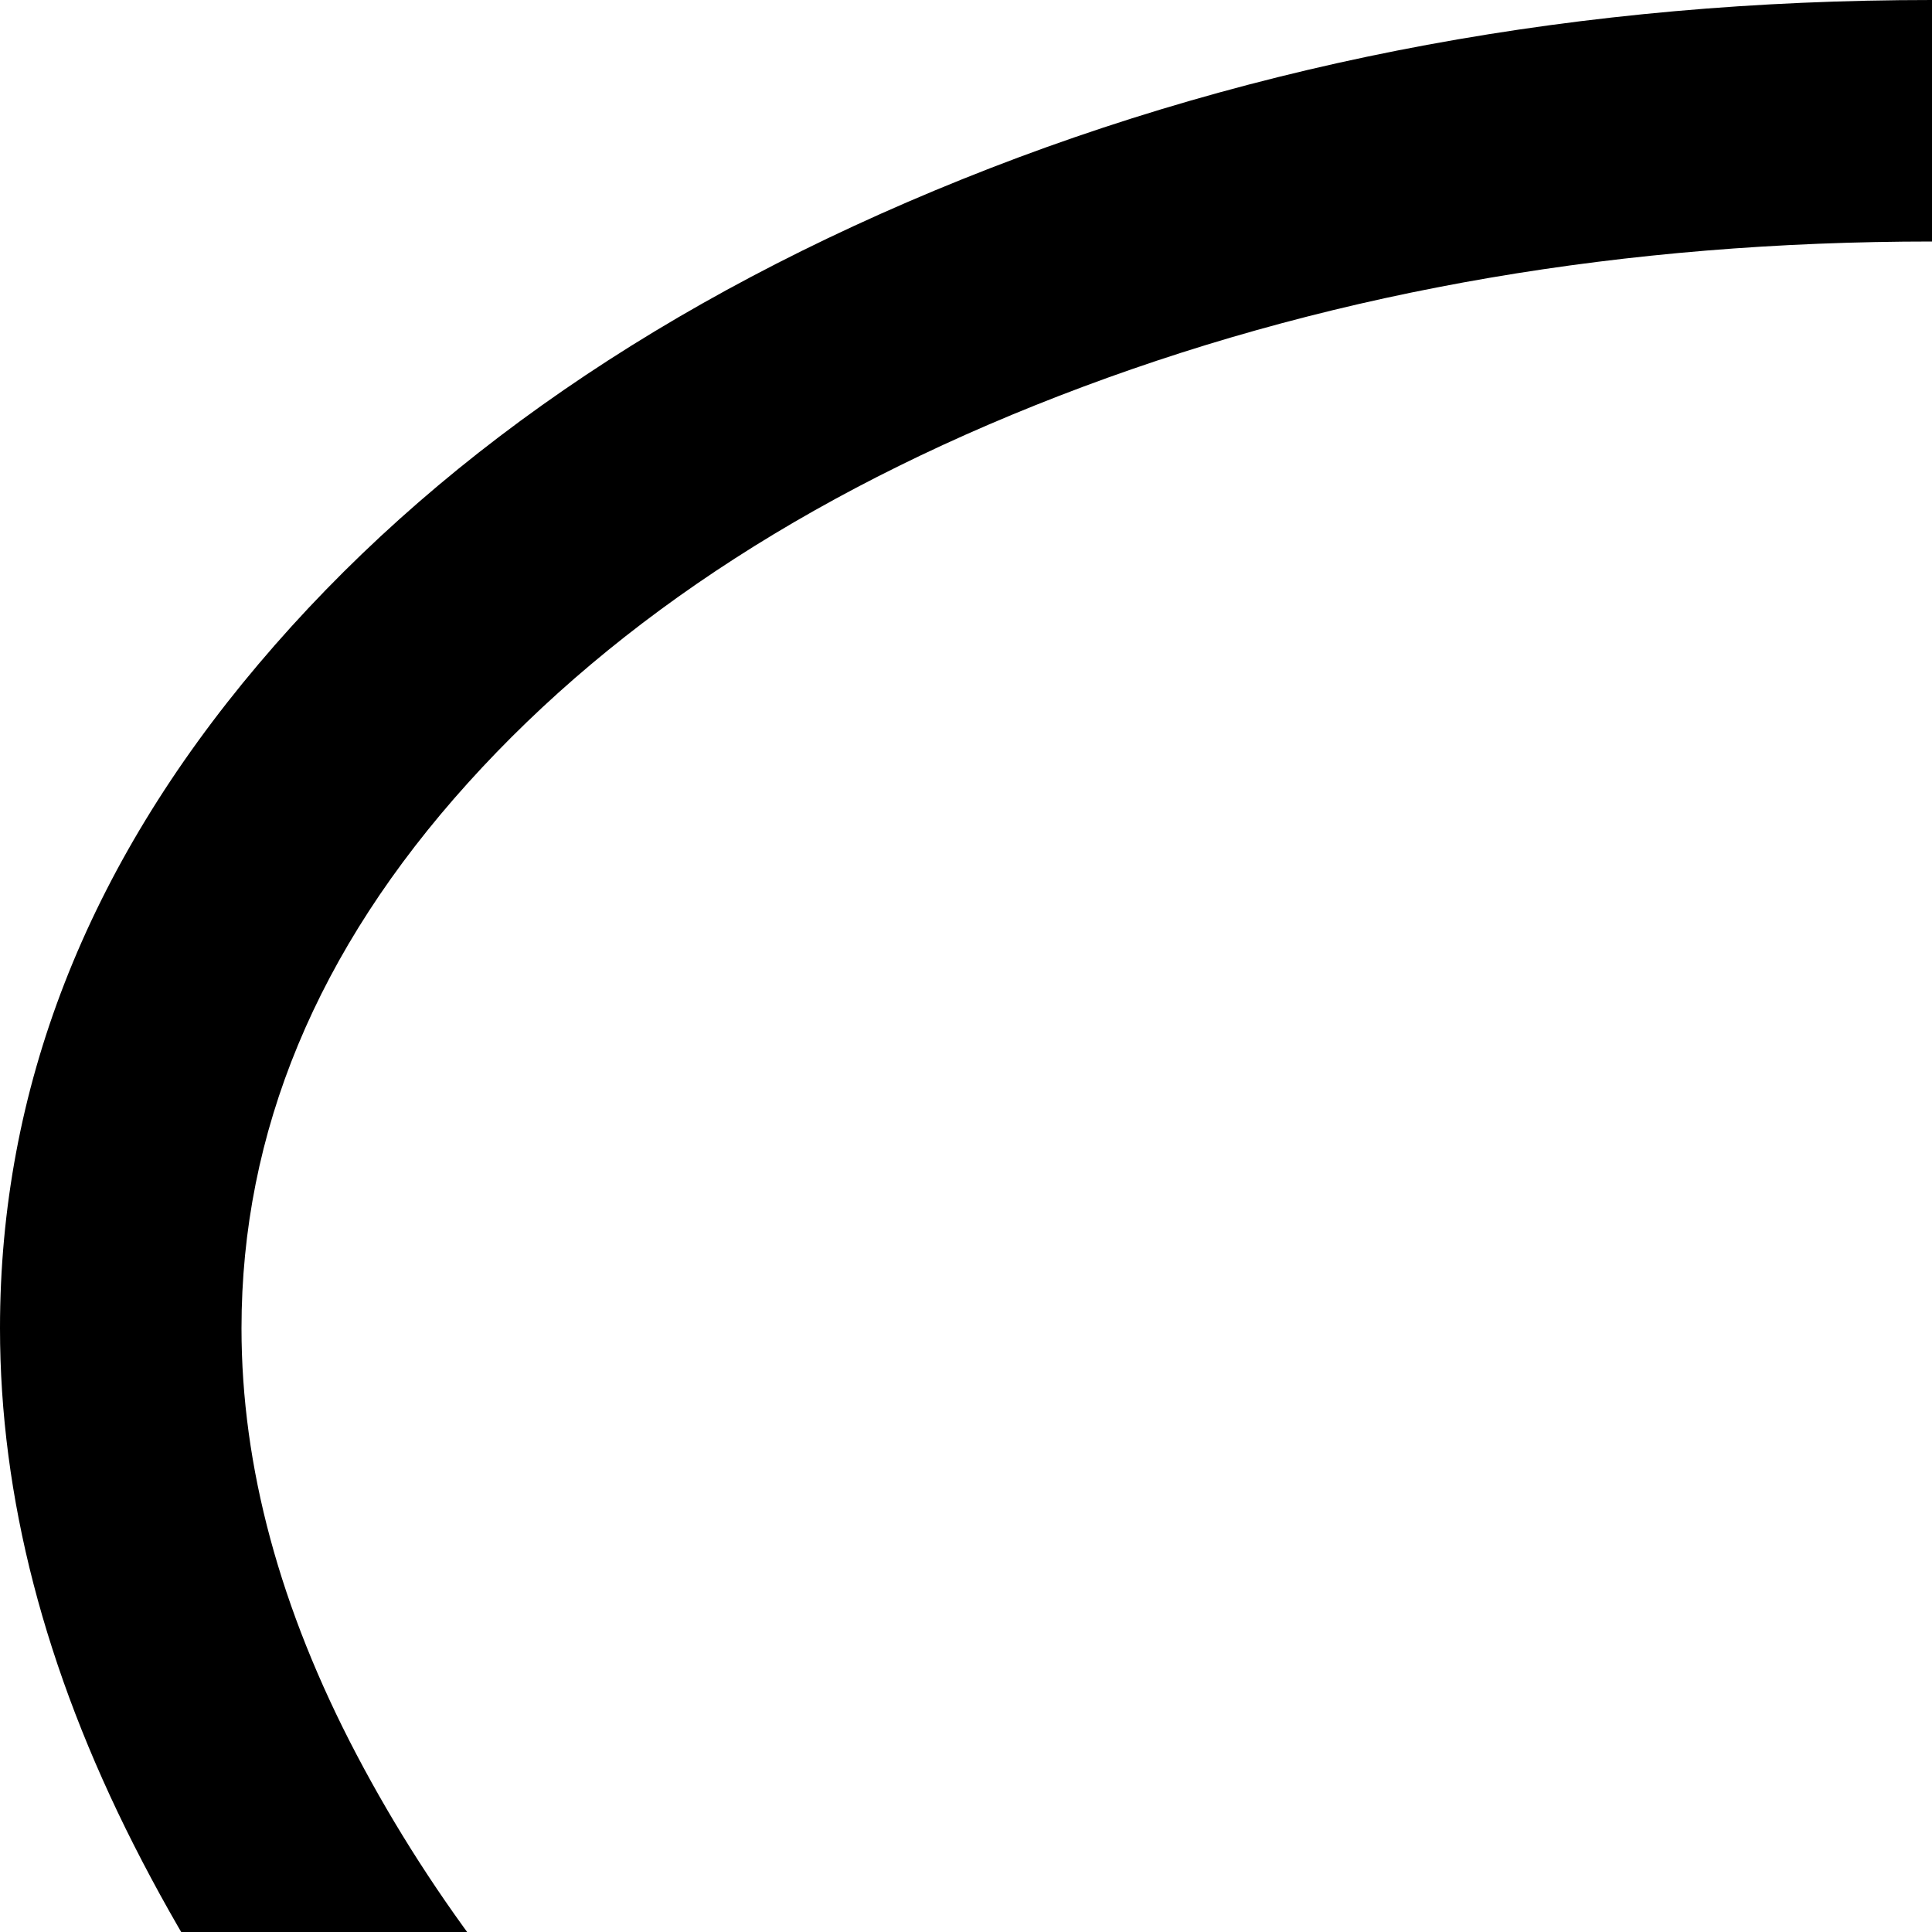 <svg xmlns="http://www.w3.org/2000/svg" version="1.1" viewBox="0 0 512 512" fill="currentColor"><path fill="currentColor" d="M638 753q-5 29-25.5 50.5T563 830l-119 178q-7 12-20 15.5t-24-3t-14.5-20T388 975l106-157q-31-19-41-53q-93-10-178-51t-144.5-98t-95-127T0 352q0-95 68.5-176T255 47.5T512 0t257 47.5T955.5 176t68.5 176q0 82-49.5 164.5T835.5 663T638 753M512 64q-122 0-225 38.5t-163 105T64 352q0 55 30.5 113t82 106.5t125 84T455 701q11-27 35-44t54-17q26 0 48.5 13.5T627 690q141-35 237-135t96-203q0-78-60-144.5t-163-105T512 64"/></svg>